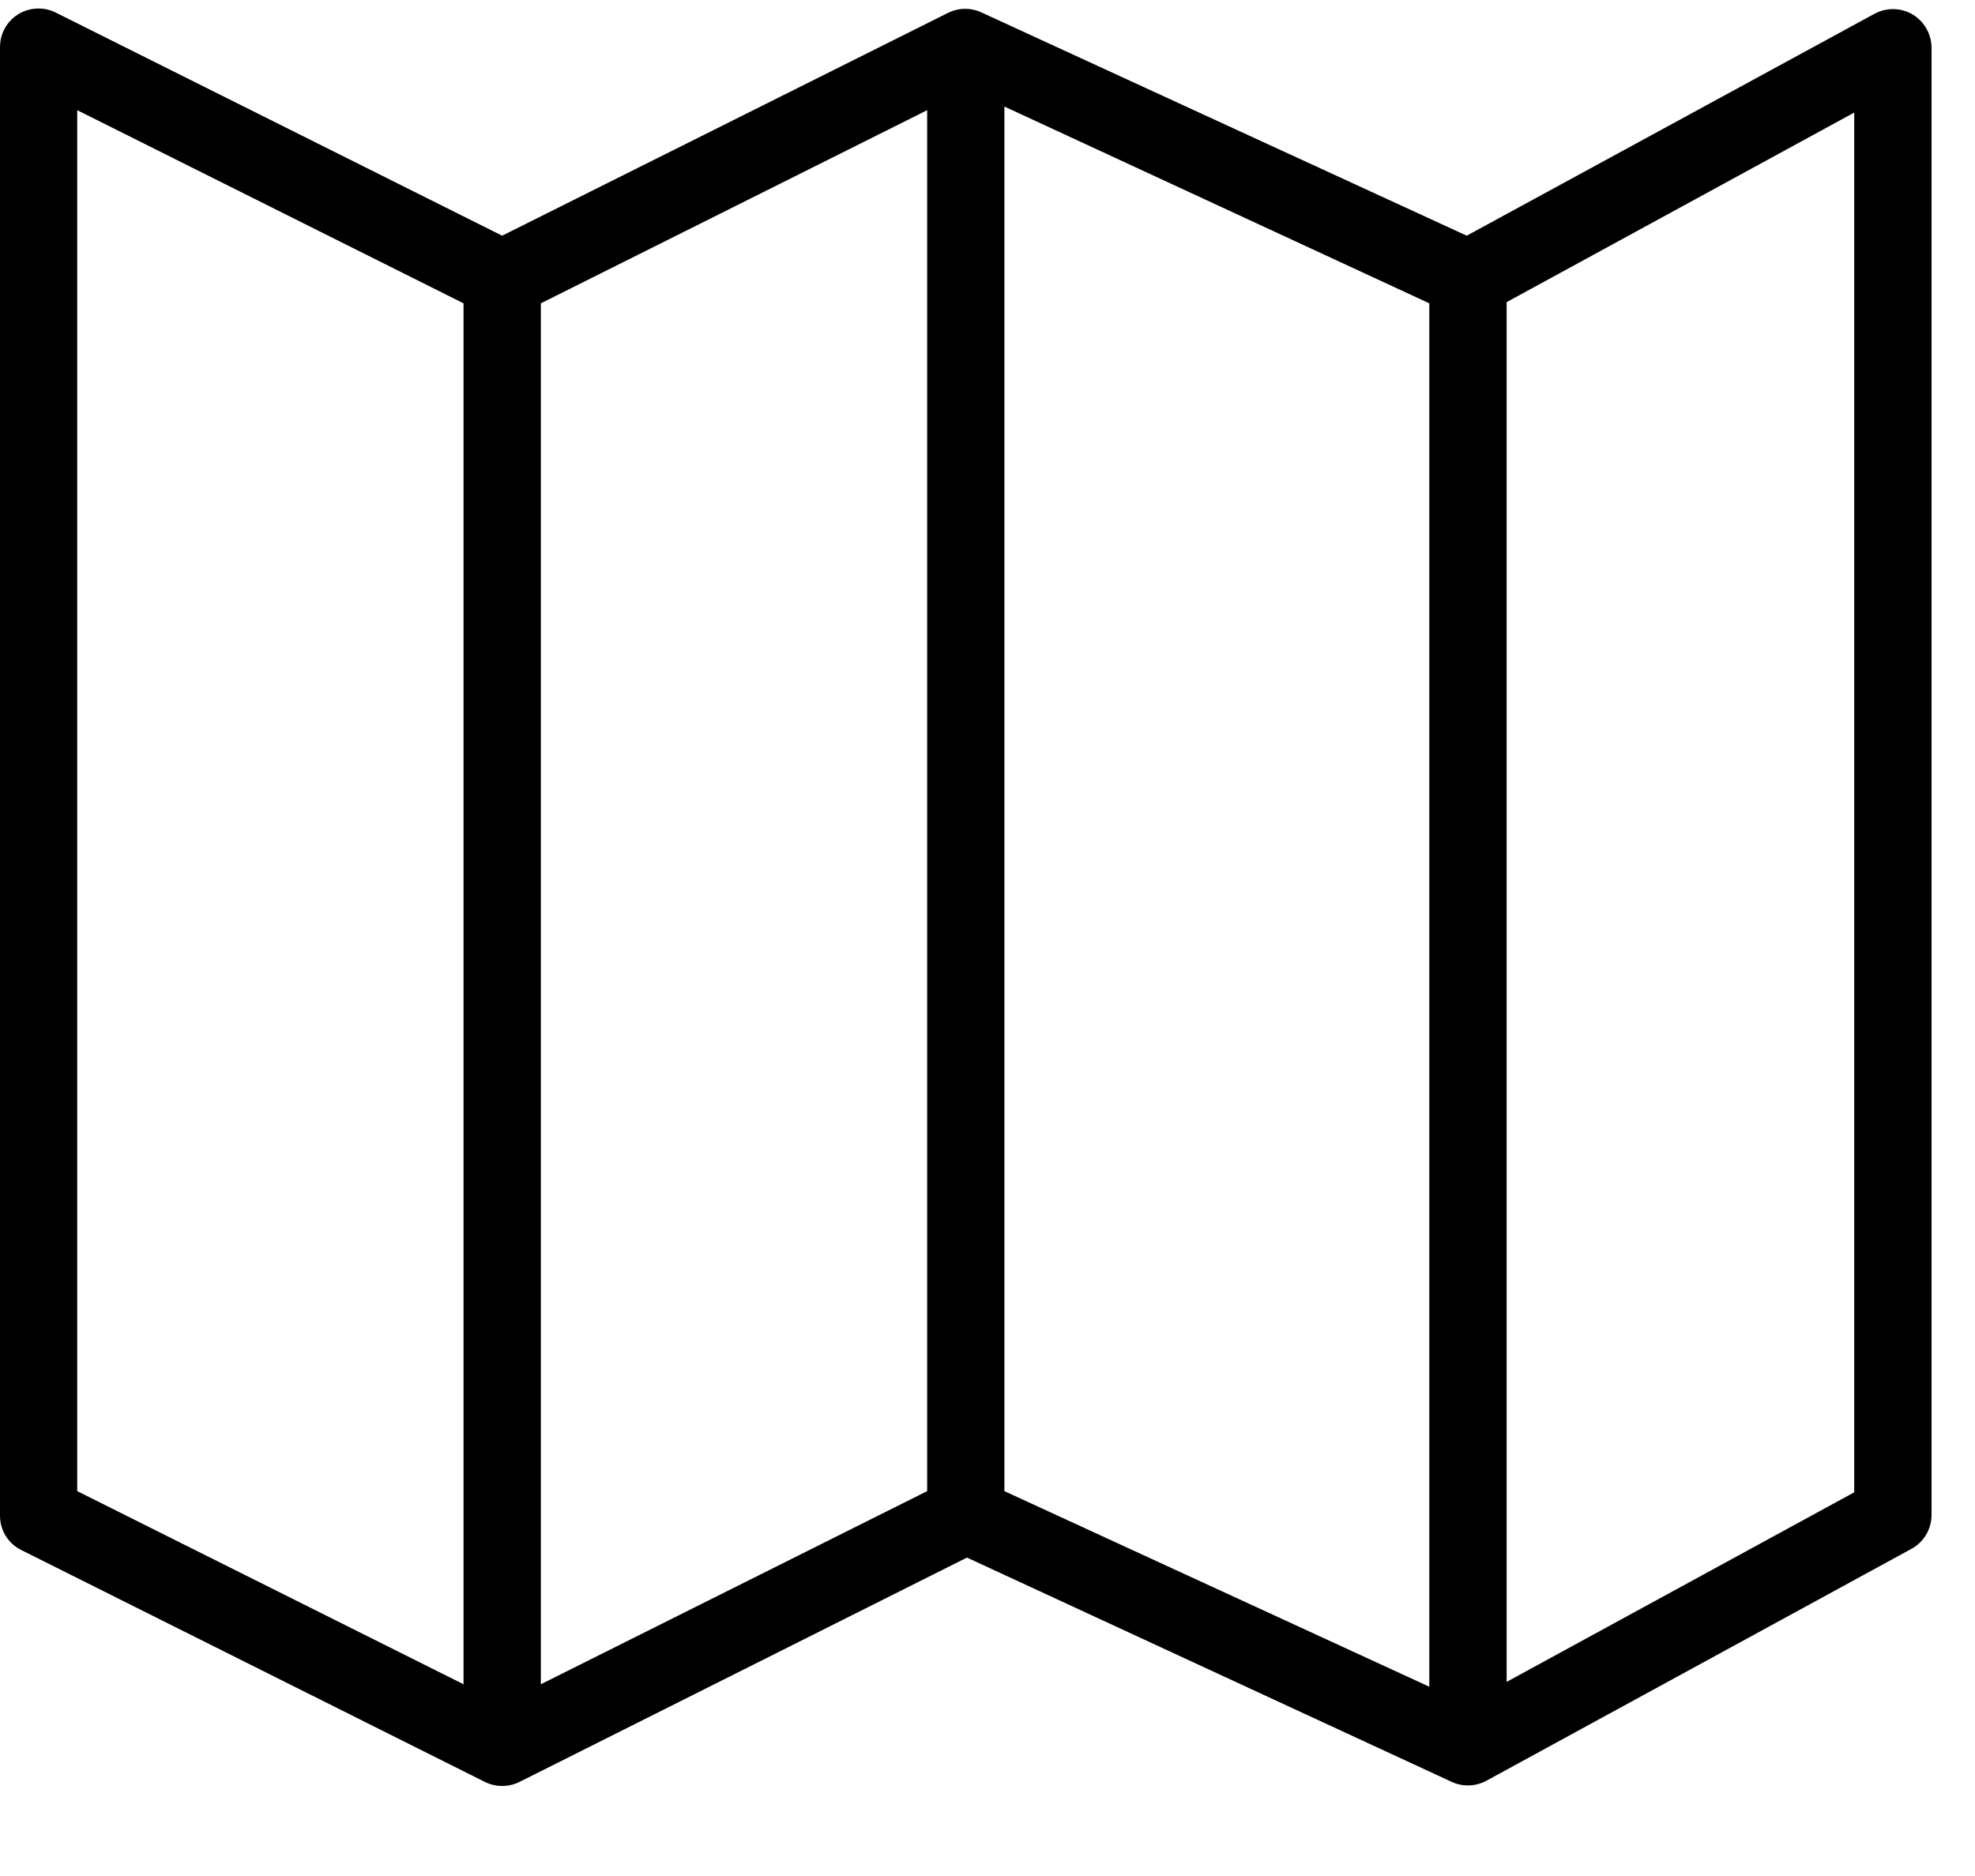 <svg width="20" height="19" viewBox="0 0 20 19" fill="none" xmlns="http://www.w3.org/2000/svg">
<path d="M0.342 0.089C0.145 0.113 -0.002 0.281 2.01312e-05 0.48V15.347C-0.002 15.498 0.084 15.636 0.22 15.701L4.914 18.049C5.023 18.101 5.148 18.101 5.257 18.049L9.792 15.775L14.706 18.049C14.816 18.098 14.943 18.093 15.049 18.037L19.352 15.689C19.479 15.622 19.558 15.491 19.56 15.347V0.48C19.558 0.344 19.486 0.217 19.369 0.147C19.251 0.077 19.106 0.074 18.985 0.138L14.853 2.387L9.939 0.126C9.835 0.077 9.713 0.077 9.609 0.126L5.085 2.387L0.562 0.126C0.494 0.092 0.417 0.08 0.342 0.089ZM10.171 1.079L14.474 3.072V17.083L10.171 15.102V1.079ZM0.782 1.116L4.694 3.072V17.058L0.782 15.102V1.116ZM9.389 1.116V15.102L5.477 17.058V3.072L9.389 1.116ZM18.777 1.14V15.114L15.257 17.034V3.06L18.777 1.14Z" fill="currentColor"/>
</svg>
